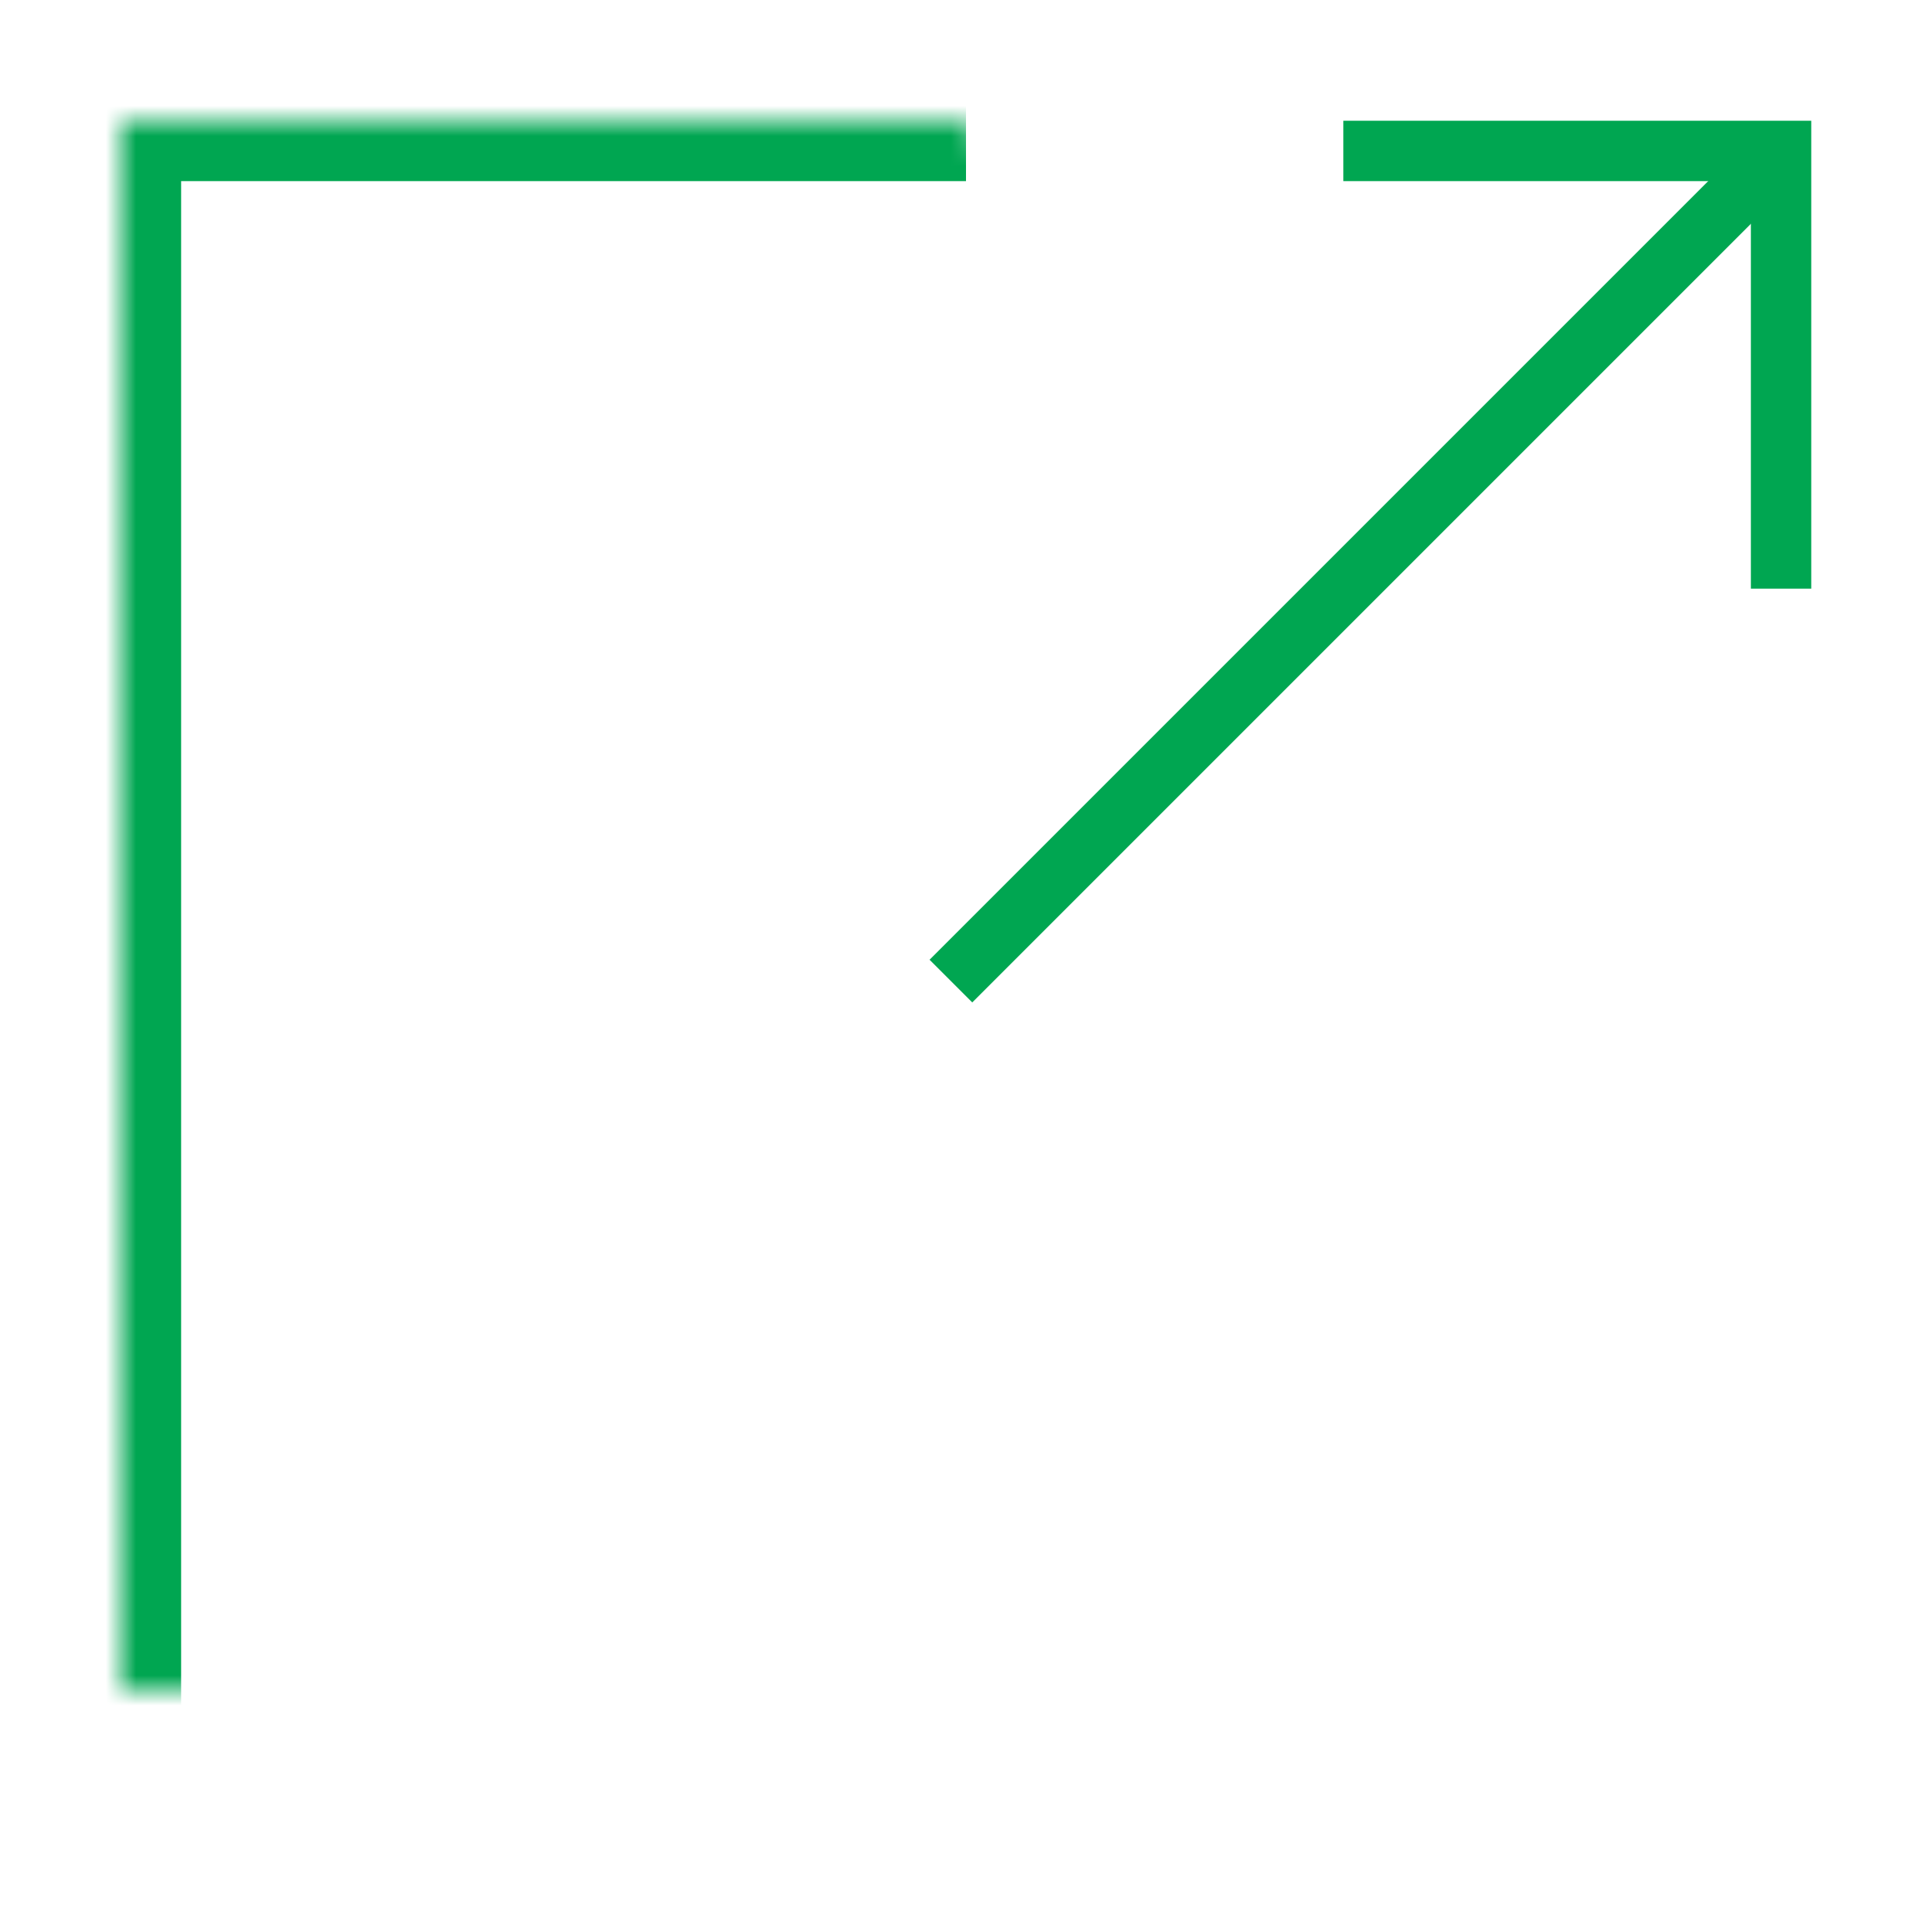 <?xml version="1.0" encoding="UTF-8" standalone="no"?>
<svg width="64px" height="64px" viewBox="0 0 64 64" version="1.1" xmlns="http://www.w3.org/2000/svg" xmlns:xlink="http://www.w3.org/1999/xlink">
    <!-- Generator: Sketch 39.1 (31720) - http://www.bohemiancoding.com/sketch -->
    <title>share-light</title>
    <desc>Created with Sketch.</desc>
    <defs>
        <polyline id="path-1" points="60 32 60 60 4 60 4 4 4 4 32 4"></polyline>
        <mask id="mask-2" maskContentUnits="userSpaceOnUse" maskUnits="objectBoundingBox" x="0" y="0" width="56" height="56" fill="white">
            <use xlink:href="#path-1"></use>
        </mask>
    </defs>
    <g id="evo-icon" stroke="none" stroke-width="1" fill="none" fill-rule="evenodd">
        <g id="share-light" stroke="#00A651">
            <use id="path" mask="url(#mask-2)" stroke-width="4" xlink:href="#path-1"></use>
            <path d="M31.5,32.5 L58.5,5.5" id="line" stroke-width="2"></path>
            <polyline id="chevron" stroke-width="2" points="44.5 5 59 5 59 19.5"></polyline>
        </g>
    </g>
</svg>